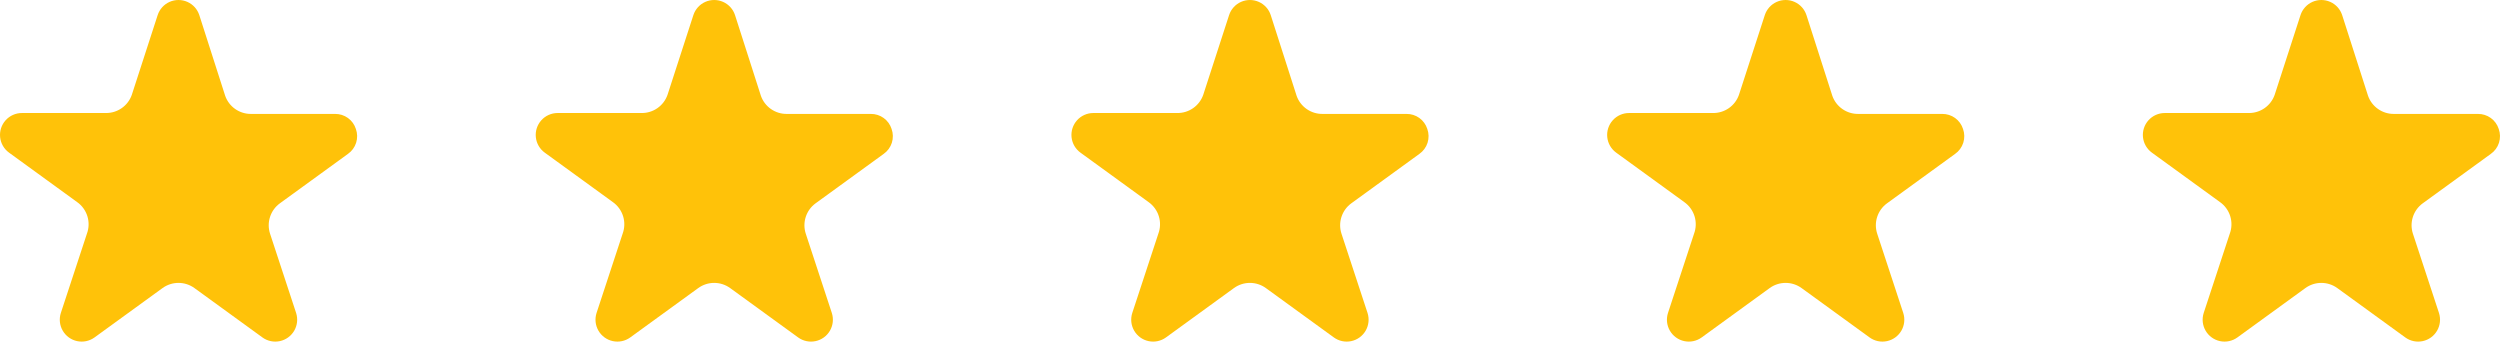 <svg width="350" height="48" viewBox="0 0 350 48" fill="none" xmlns="http://www.w3.org/2000/svg">
<path d="M49.822 18.052C49.626 17.436 49.237 16.898 48.713 16.519C48.188 16.14 47.555 15.941 46.908 15.949H35.149C34.357 15.957 33.581 15.717 32.931 15.263C32.281 14.809 31.79 14.162 31.526 13.415L27.902 2.113C27.632 1.288 27.026 0.616 26.233 0.264C25.44 -0.088 24.535 -0.088 23.742 0.264C22.95 0.616 22.343 1.288 22.073 2.113L18.449 13.289C18.185 14.036 17.694 14.682 17.044 15.136C16.394 15.591 15.618 15.831 14.826 15.823H3.067C2.198 15.822 1.368 16.192 0.787 16.838C0.205 17.484 -0.075 18.347 0.017 19.212C0.109 20.077 0.563 20.862 1.268 21.372L10.796 28.291C11.482 28.775 11.988 29.472 12.236 30.275C12.483 31.077 12.458 31.939 12.165 32.725L8.515 43.825C8.252 44.65 8.349 45.547 8.784 46.297C9.218 47.046 9.949 47.576 10.796 47.757C11.642 47.938 12.527 47.752 13.229 47.245L22.757 40.327C23.406 39.858 24.186 39.605 24.987 39.605C25.788 39.605 26.569 39.858 27.218 40.327L36.746 47.245H36.745C37.448 47.752 38.332 47.938 39.179 47.757C40.026 47.576 40.757 47.046 41.191 46.297C41.625 45.547 41.723 44.65 41.459 43.825L37.81 32.725C37.559 31.962 37.556 31.139 37.802 30.374C38.047 29.609 38.529 28.942 39.178 28.468L48.707 21.55C49.251 21.17 49.656 20.623 49.858 19.99C50.059 19.358 50.047 18.677 49.822 18.052L49.822 18.052Z" fill="#FFC209"/>
<path d="M124.822 18.052C124.626 17.436 124.237 16.898 123.713 16.519C123.188 16.14 122.555 15.941 121.908 15.949H110.149C109.357 15.957 108.581 15.717 107.931 15.263C107.281 14.809 106.79 14.162 106.526 13.415L102.902 2.113C102.632 1.288 102.026 0.616 101.233 0.264C100.44 -0.088 99.535 -0.088 98.743 0.264C97.95 0.616 97.343 1.288 97.073 2.113L93.449 13.289C93.185 14.036 92.694 14.682 92.044 15.136C91.394 15.591 90.618 15.831 89.826 15.823H78.067C77.198 15.822 76.368 16.192 75.787 16.838C75.205 17.484 74.925 18.347 75.017 19.212C75.109 20.077 75.563 20.862 76.268 21.372L85.796 28.291C86.482 28.775 86.988 29.472 87.236 30.275C87.483 31.077 87.458 31.939 87.165 32.725L83.515 43.825C83.252 44.65 83.349 45.547 83.784 46.297C84.218 47.046 84.949 47.576 85.796 47.757C86.642 47.938 87.527 47.752 88.229 47.245L97.757 40.327C98.406 39.858 99.186 39.605 99.987 39.605C100.788 39.605 101.569 39.858 102.217 40.327L111.746 47.245H111.745C112.448 47.752 113.332 47.938 114.179 47.757C115.026 47.576 115.757 47.046 116.191 46.297C116.625 45.547 116.723 44.65 116.459 43.825L112.81 32.725C112.559 31.962 112.556 31.139 112.802 30.374C113.048 29.609 113.529 28.942 114.178 28.468L123.707 21.55C124.251 21.17 124.656 20.623 124.858 19.99C125.059 19.358 125.047 18.677 124.822 18.052L124.822 18.052Z" fill="#FFC209"/>
<path d="M199.822 18.052C199.626 17.436 199.237 16.898 198.713 16.519C198.188 16.14 197.555 15.941 196.908 15.949H185.149C184.357 15.957 183.581 15.717 182.931 15.263C182.281 14.809 181.79 14.162 181.526 13.415L177.902 2.113C177.632 1.288 177.026 0.616 176.233 0.264C175.44 -0.088 174.535 -0.088 173.742 0.264C172.95 0.616 172.343 1.288 172.073 2.113L168.449 13.289C168.185 14.036 167.694 14.682 167.044 15.136C166.394 15.591 165.618 15.831 164.826 15.823H153.067C152.198 15.822 151.368 16.192 150.787 16.838C150.205 17.484 149.925 18.347 150.017 19.212C150.109 20.077 150.563 20.862 151.268 21.372L160.796 28.291C161.482 28.775 161.988 29.472 162.236 30.275C162.483 31.077 162.458 31.939 162.165 32.725L158.515 43.825C158.252 44.65 158.349 45.547 158.784 46.297C159.218 47.046 159.949 47.576 160.796 47.757C161.642 47.938 162.527 47.752 163.229 47.245L172.757 40.327C173.406 39.858 174.186 39.605 174.987 39.605C175.788 39.605 176.569 39.858 177.217 40.327L186.746 47.245H186.745C187.448 47.752 188.332 47.938 189.179 47.757C190.026 47.576 190.757 47.046 191.191 46.297C191.625 45.547 191.723 44.65 191.459 43.825L187.81 32.725C187.559 31.962 187.556 31.139 187.802 30.374C188.048 29.609 188.529 28.942 189.178 28.468L198.707 21.55C199.251 21.17 199.656 20.623 199.858 19.99C200.059 19.358 200.047 18.677 199.822 18.052L199.822 18.052Z" fill="#FFC209"/>
<path d="M274.822 18.052C274.626 17.436 274.237 16.898 273.713 16.519C273.188 16.14 272.555 15.941 271.908 15.949H260.149C259.357 15.957 258.581 15.717 257.931 15.263C257.281 14.809 256.79 14.162 256.526 13.415L252.902 2.113C252.632 1.288 252.026 0.616 251.233 0.264C250.44 -0.088 249.535 -0.088 248.742 0.264C247.95 0.616 247.343 1.288 247.073 2.113L243.449 13.289C243.185 14.036 242.694 14.682 242.044 15.136C241.394 15.591 240.618 15.831 239.826 15.823H228.067C227.198 15.822 226.368 16.192 225.787 16.838C225.205 17.484 224.925 18.347 225.017 19.212C225.109 20.077 225.563 20.862 226.268 21.372L235.796 28.291C236.482 28.775 236.988 29.472 237.236 30.275C237.483 31.077 237.458 31.939 237.165 32.725L233.515 43.825C233.252 44.65 233.349 45.547 233.784 46.297C234.218 47.046 234.949 47.576 235.796 47.757C236.642 47.938 237.527 47.752 238.229 47.245L247.757 40.327C248.406 39.858 249.186 39.605 249.987 39.605C250.788 39.605 251.569 39.858 252.217 40.327L261.746 47.245H261.745C262.448 47.752 263.332 47.938 264.179 47.757C265.026 47.576 265.757 47.046 266.191 46.297C266.625 45.547 266.723 44.65 266.459 43.825L262.81 32.725C262.559 31.962 262.556 31.139 262.802 30.374C263.048 29.609 263.529 28.942 264.178 28.468L273.707 21.55C274.251 21.17 274.656 20.623 274.858 19.99C275.059 19.358 275.047 18.677 274.822 18.052L274.822 18.052Z" fill="#FFC209"/>
<path d="M349.822 18.052C349.626 17.436 349.237 16.898 348.713 16.519C348.188 16.14 347.555 15.941 346.908 15.949H335.149C334.357 15.957 333.581 15.717 332.931 15.263C332.281 14.809 331.79 14.162 331.526 13.415L327.902 2.113C327.632 1.288 327.026 0.616 326.233 0.264C325.44 -0.088 324.535 -0.088 323.742 0.264C322.95 0.616 322.343 1.288 322.073 2.113L318.449 13.289C318.185 14.036 317.694 14.682 317.044 15.136C316.394 15.591 315.618 15.831 314.826 15.823H303.067C302.198 15.822 301.368 16.192 300.787 16.838C300.205 17.484 299.925 18.347 300.017 19.212C300.109 20.077 300.563 20.862 301.268 21.372L310.796 28.291C311.482 28.775 311.988 29.472 312.236 30.275C312.483 31.077 312.458 31.939 312.165 32.725L308.515 43.825C308.252 44.65 308.349 45.547 308.784 46.297C309.218 47.046 309.949 47.576 310.796 47.757C311.642 47.938 312.527 47.752 313.229 47.245L322.757 40.327C323.406 39.858 324.186 39.605 324.987 39.605C325.788 39.605 326.569 39.858 327.217 40.327L336.746 47.245H336.745C337.448 47.752 338.332 47.938 339.179 47.757C340.026 47.576 340.757 47.046 341.191 46.297C341.625 45.547 341.723 44.65 341.459 43.825L337.81 32.725C337.559 31.962 337.556 31.139 337.802 30.374C338.048 29.609 338.529 28.942 339.178 28.468L348.707 21.55C349.251 21.17 349.656 20.623 349.858 19.99C350.059 19.358 350.047 18.677 349.822 18.052L349.822 18.052Z" fill="#FFC209"/>
</svg>
